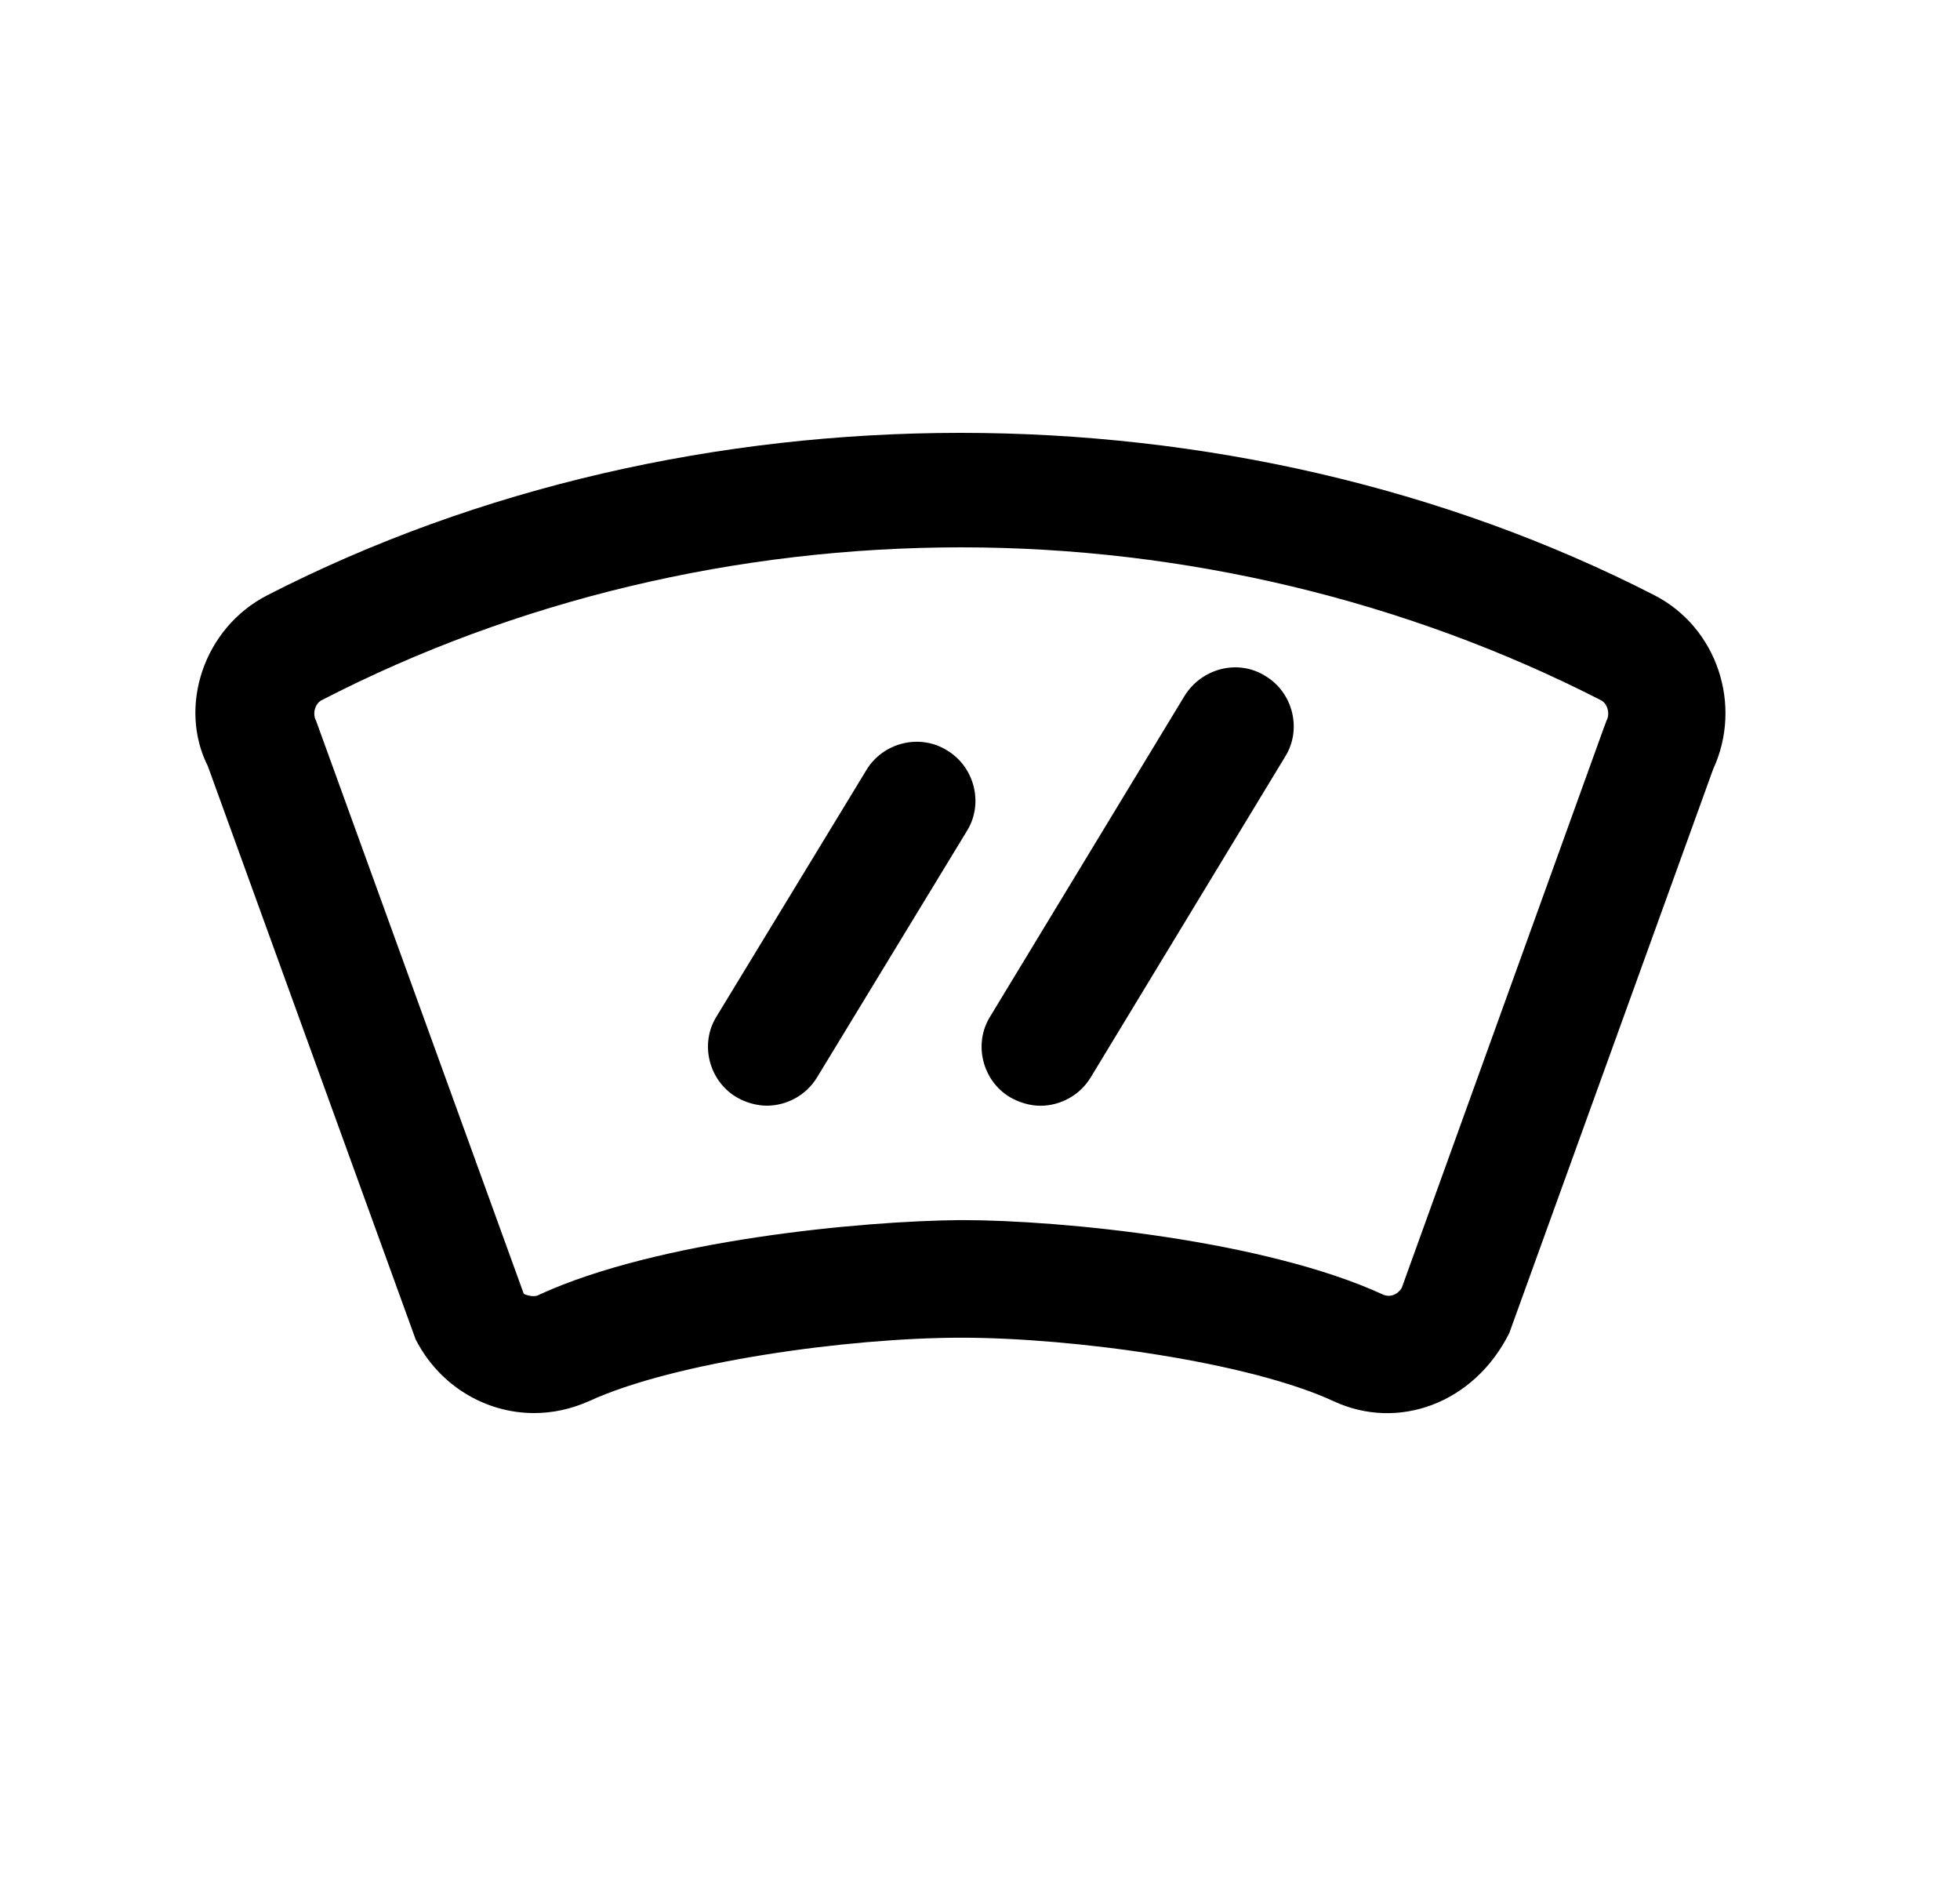 <svg width="25" height="24" viewBox="0 0 25 24" fill="none" xmlns="http://www.w3.org/2000/svg">
<path d="M6.811 18.02C6.191 18.02 5.601 17.669 5.301 17.079L2.651 9.77C2.271 9.02 2.591 8.01 3.411 7.59C8.791 4.83 15.711 4.83 21.101 7.59C21.901 8 22.231 8.99 21.851 9.81L19.251 17C18.801 17.899 17.831 18.25 17.011 17.869C15.931 17.369 13.701 17.059 12.261 17.059C10.821 17.059 8.591 17.369 7.511 17.869C7.281 17.97 7.051 18.02 6.811 18.02ZM12.261 6.98C9.401 6.98 6.581 7.65 4.101 8.93C4.021 8.97 3.981 9.1 4.031 9.19L6.681 16.5C6.681 16.5 6.801 16.559 6.881 16.509C8.381 15.819 10.971 15.569 12.261 15.559C13.551 15.559 16.141 15.819 17.641 16.509C17.731 16.549 17.831 16.509 17.881 16.419L20.461 9.27C20.461 9.27 20.481 9.22 20.491 9.19C20.541 9.1 20.501 8.97 20.421 8.93C17.941 7.66 15.111 6.98 12.261 6.98Z" fill="black"/>
<path d="M13.271 14.101C13.141 14.101 13.001 14.061 12.881 13.991C12.531 13.781 12.411 13.311 12.631 12.961L15.111 8.871C15.331 8.521 15.791 8.401 16.141 8.621C16.491 8.831 16.611 9.301 16.391 9.651L13.911 13.741C13.771 13.971 13.521 14.101 13.271 14.101Z" fill="black"/>
<path d="M9.781 14.1C9.651 14.1 9.511 14.06 9.391 13.99C9.041 13.78 8.921 13.31 9.141 12.96L11.051 9.82C11.261 9.47 11.731 9.35 12.081 9.57C12.431 9.78 12.551 10.25 12.331 10.6L10.421 13.74C10.281 13.97 10.031 14.1 9.781 14.1Z" fill="black"/>
</svg>